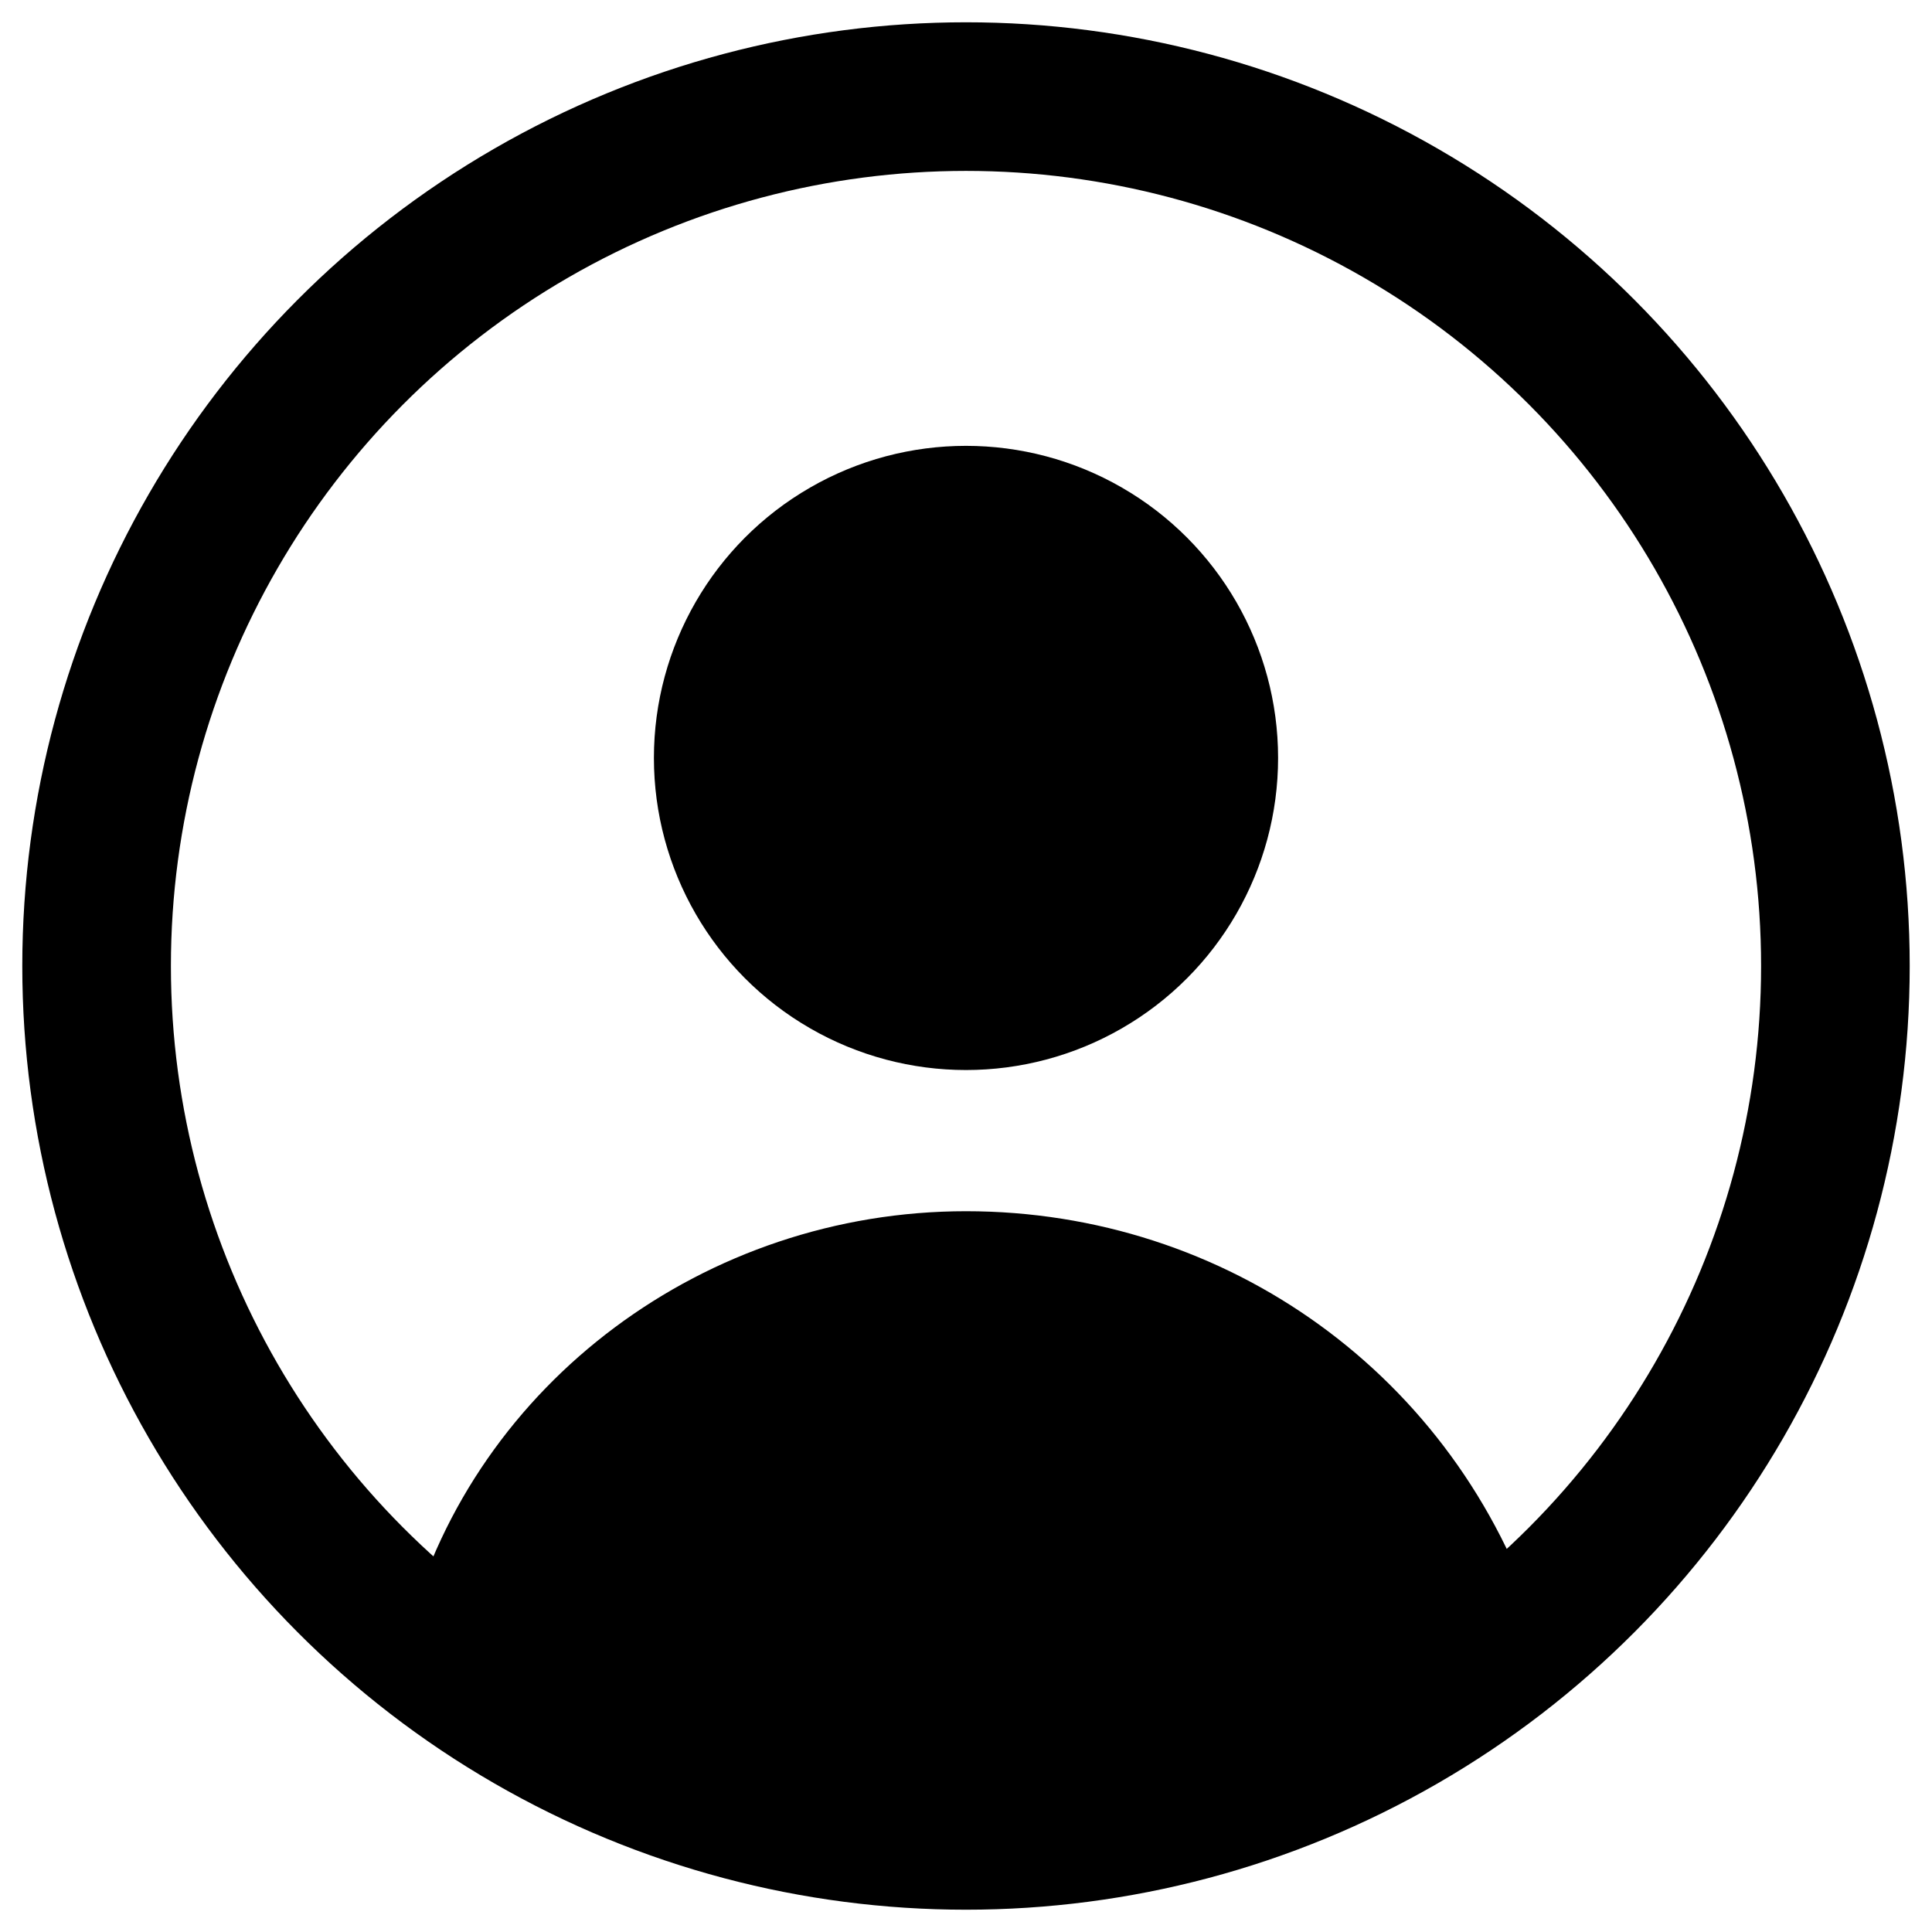 <?xml version="1.0" encoding="utf-8"?>
<!-- Generator: Adobe Illustrator 24.0.1, SVG Export Plug-In . SVG Version: 6.00 Build 0)  -->
<svg version="1.1" id="Capa_1" xmlns="http://www.w3.org/2000/svg" xmlns:xlink="http://www.w3.org/1999/xlink" x="0px" y="0px"
	 viewBox="0 0 26 26" style="enable-background:new 0 0 26 26;" xml:space="preserve">
<style type="text/css">
	.st0{fill:none;stroke:#000000;stroke-width:2;stroke-miterlimit:10;}
</style>
<title>menuicon</title>
<g id="Capa_2_1_">
	<g id="Object">
		<circle class="st0" cx="13" cy="13" r="11.7"/>
		<circle cx="13" cy="10.2" r="4.2"/>
		<path d="M13,16.3c-3.5,0-6.6,2.3-7.5,5.6c4.3,3.8,10.8,3.8,15.2,0C19.6,18.5,16.5,16.3,13,16.3z"/>
	</g>
</g>
</svg>
